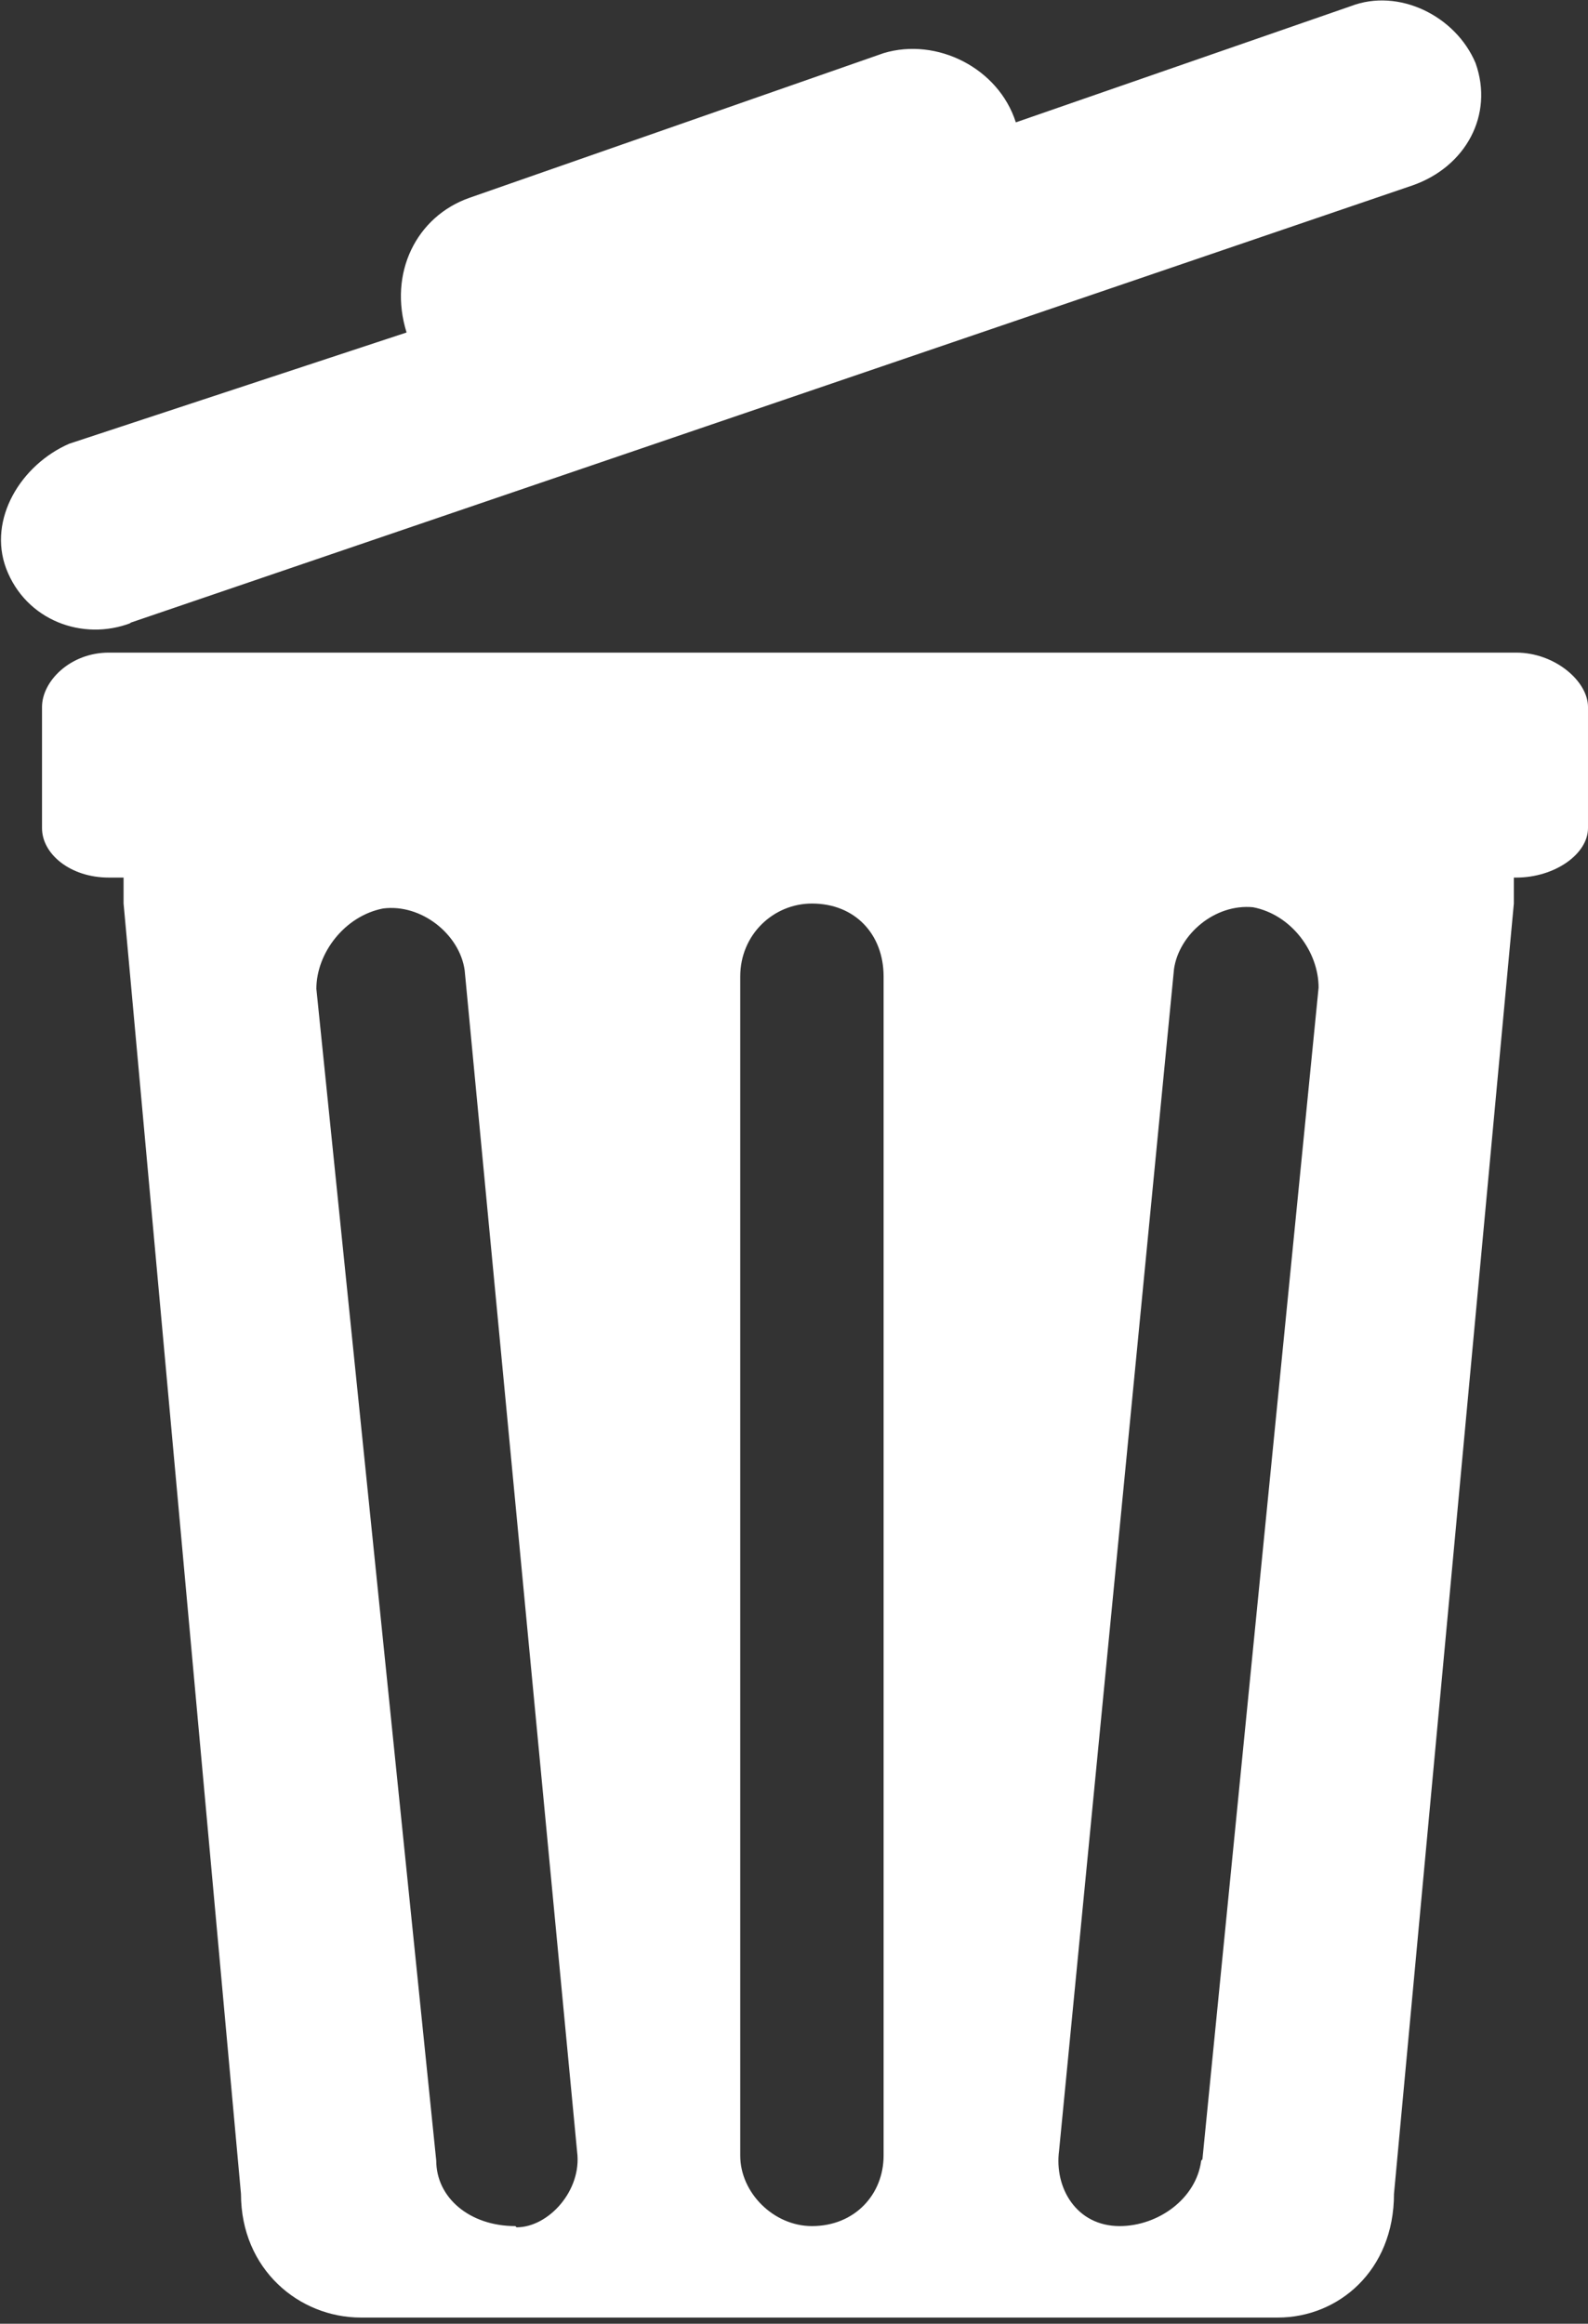 <?xml version="1.0" encoding="UTF-8"?>
<svg id="Layer_1" data-name="Layer 1" xmlns="http://www.w3.org/2000/svg" viewBox="0 0 12.85 18.8" style="
fill : white">
  <rect x="0" y="0" width="12.85" height="18.8" fill="#333333" stroke="none"/>
  <defs>
    <style>
      .cls-1 {
        fill: none;
      }
    </style>
  </defs>
  <path class="cls-1" d="m3.1,7.35c-.31.06-.54.36-.54.65l.97,9.48c0,.31.27.53.64.53.27,0,.53-.31.49-.61l-.91-9.56c-.04-.28-.35-.53-.66-.5Z"/>
  <path class="cls-1" d="m6.58,7.31c-.31,0-.58.25-.58.59v9.54c0,.31.27.57.58.57.35,0,.58-.27.58-.57V7.9c0-.34-.23-.59-.58-.59Z"/>
  <path class="cls-1" d="m10.13,7.35c-.31-.04-.6.21-.64.5l-.93,9.56c-.04.31.14.61.49.61.31,0,.62-.23.66-.53l.94-9.48c0-.29-.23-.59-.53-.65Z"/>
  <path d="m1.05,5.04L11.43,1.5c.43-.15.66-.57.51-.99-.16-.38-.62-.61-1.01-.46l-2.71.94c-.14-.44-.64-.69-1.07-.56l-3.35,1.17c-.43.15-.66.61-.51,1.09l-2.73.9c-.39.17-.66.61-.51,1.01.16.42.62.59,1.01.44Z"/>
  <path d="m12.27,5.28H.88c-.31,0-.54.23-.54.44v.98c0,.21.23.4.54.4h.12v.21l.95,10.44c0,.61.47,1,.97,1h7.42c.49,0,.94-.38.94-1l.97-10.44v-.21h.02c.31,0,.58-.19.58-.4v-.98c0-.21-.27-.44-.58-.44Zm-8.1,12.73c-.37,0-.64-.23-.64-.53l-.97-9.48c0-.29.23-.59.54-.65.31-.04.62.21.66.5l.91,9.56c.04.31-.23.61-.49.61Zm2.98-.57c0,.31-.23.57-.58.57-.31,0-.58-.27-.58-.57V7.9c0-.34.27-.59.58-.59.35,0,.58.25.58.59v9.54Zm2.57.04c-.04.31-.35.53-.66.53-.35,0-.53-.31-.49-.61l.93-9.56c.04-.28.33-.53.64-.5.31.06.53.36.53.65l-.94,9.48Z"/>
</svg>